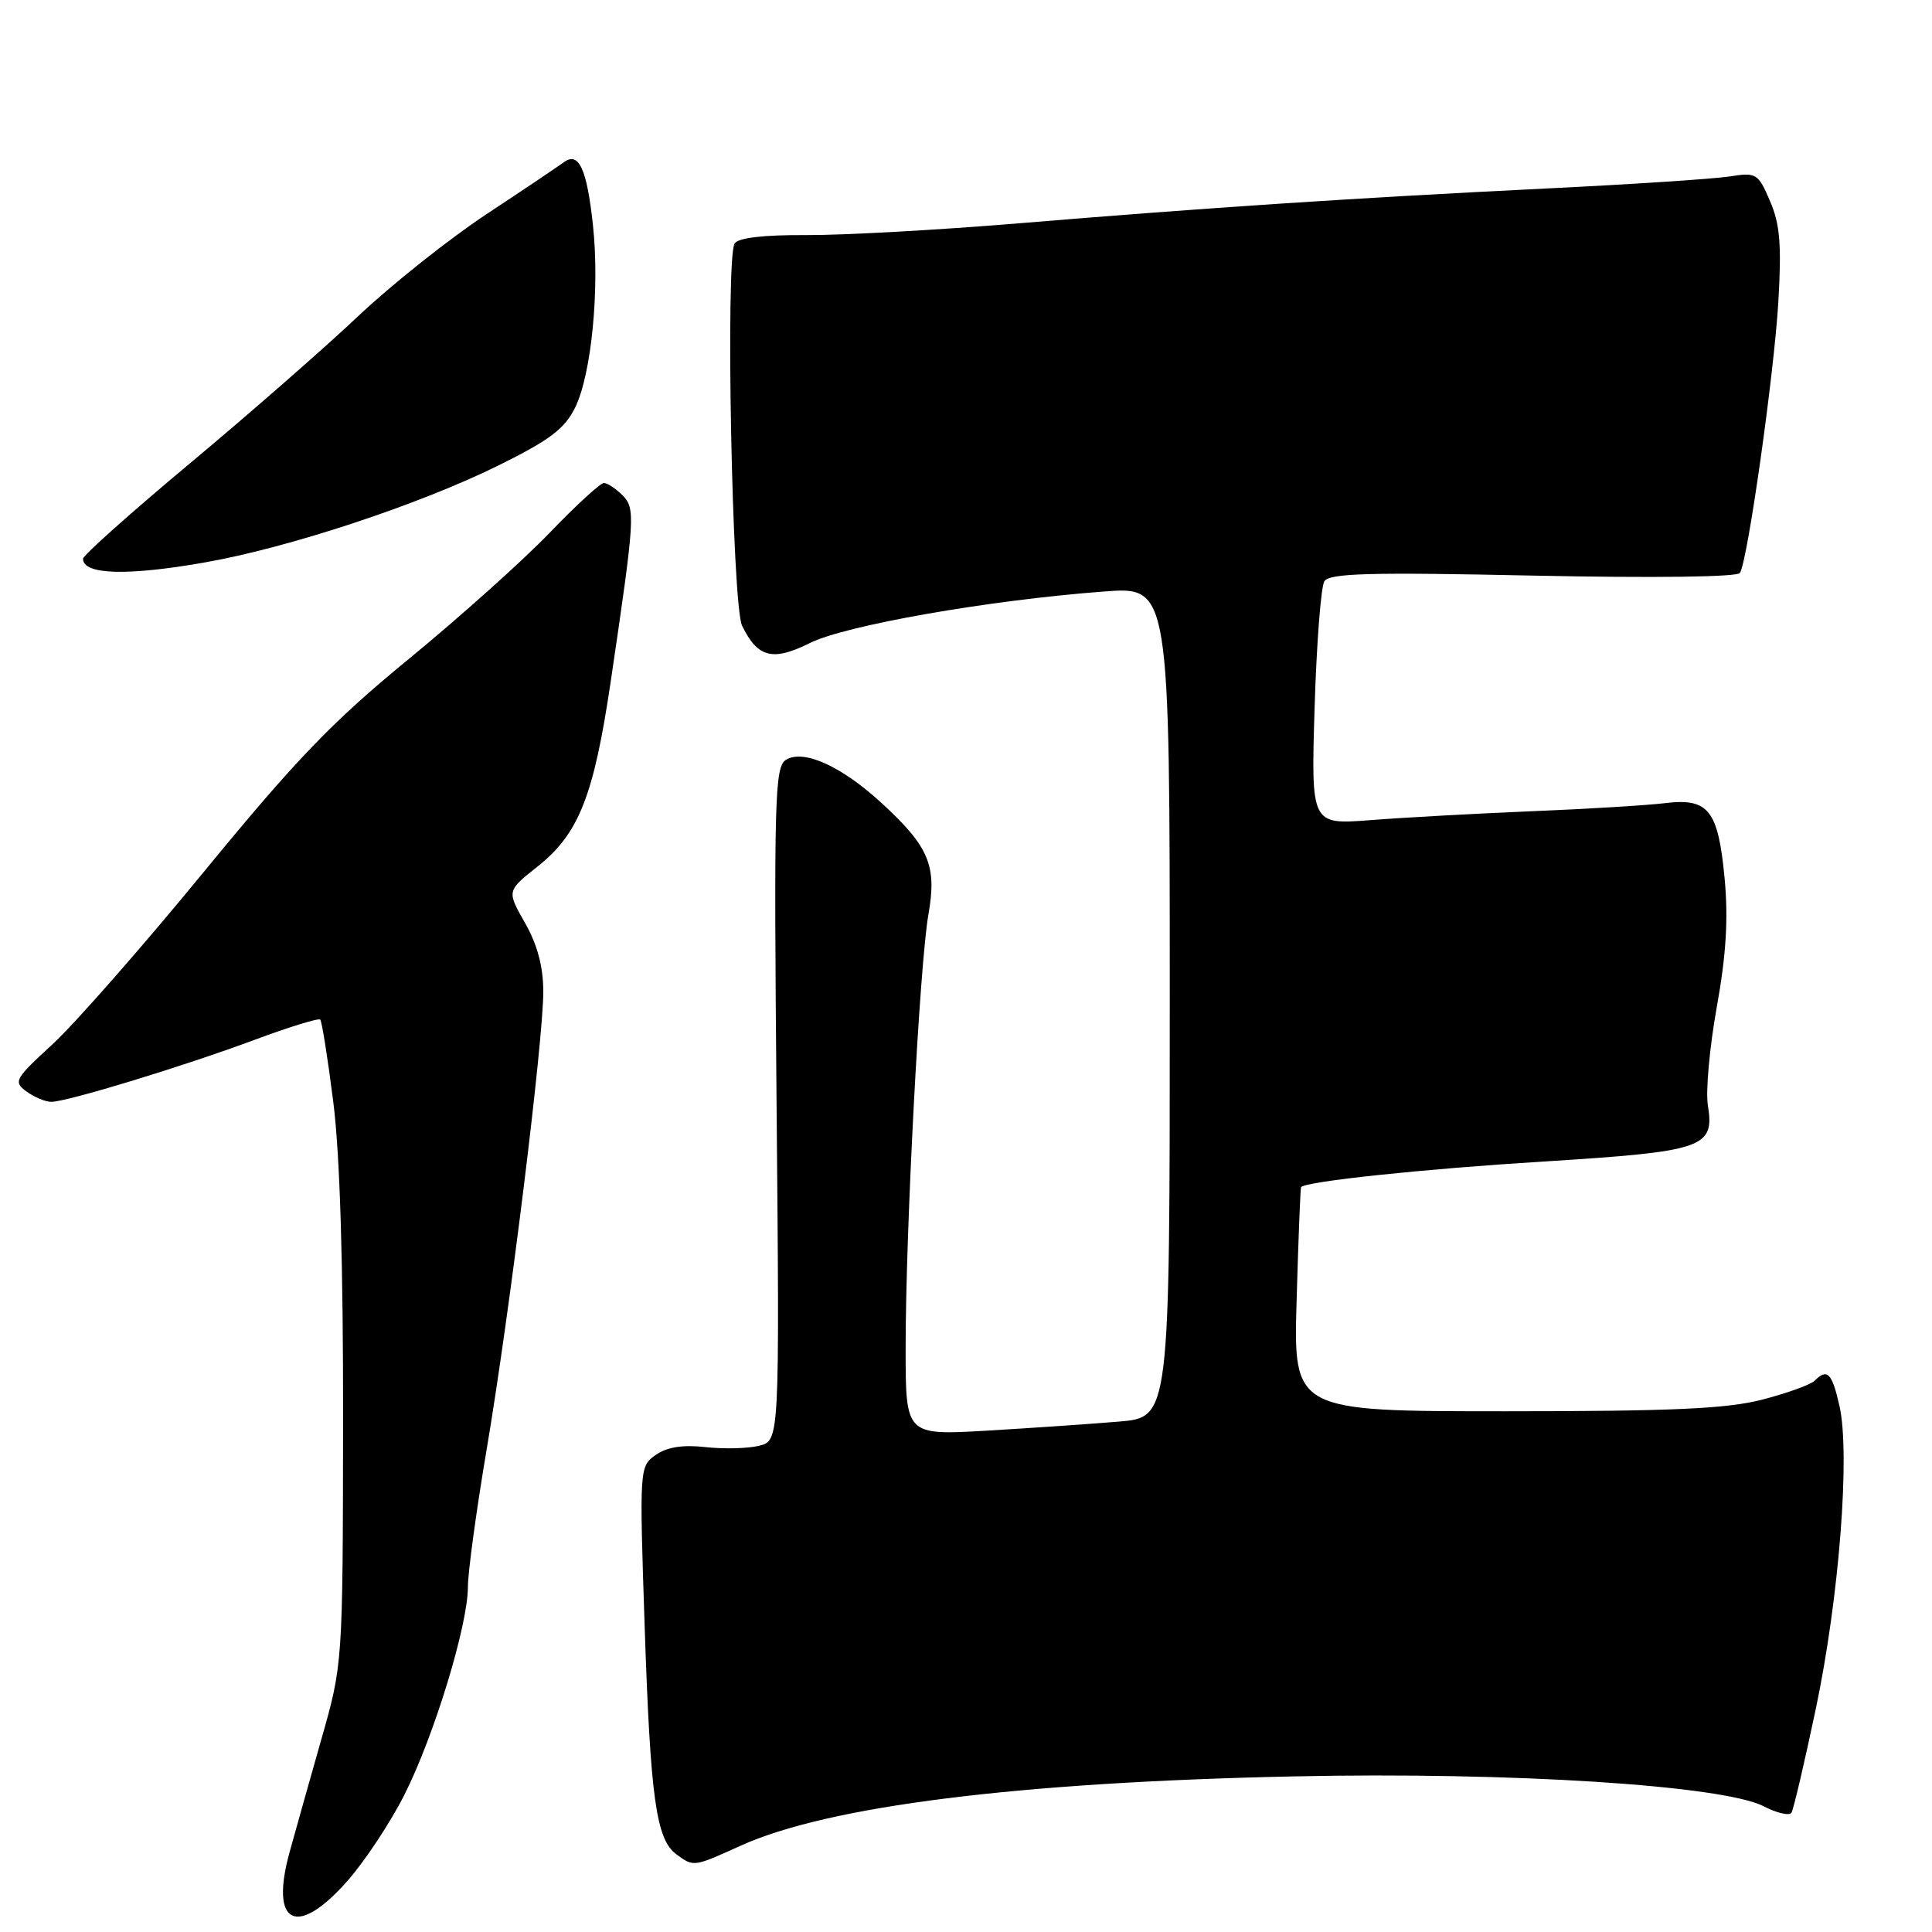 <?xml version="1.0" encoding="UTF-8" standalone="no"?>
<!DOCTYPE svg PUBLIC "-//W3C//DTD SVG 1.1//EN" "http://www.w3.org/Graphics/SVG/1.1/DTD/svg11.dtd" >
<svg xmlns="http://www.w3.org/2000/svg" xmlns:xlink="http://www.w3.org/1999/xlink" version="1.1" viewBox="0 0 256 256">
 <g >
 <path fill="currentColor"
d=" M 46.02 249.25 C 48.33 246.64 51.74 241.48 53.60 237.79 C 57.52 230.01 62.00 215.35 62.00 210.27 C 62.00 208.35 63.11 200.19 64.47 192.14 C 67.54 174.00 72.00 137.87 71.99 131.35 C 71.98 128.07 71.19 125.13 69.56 122.28 C 67.15 118.05 67.15 118.05 71.22 114.83 C 76.70 110.48 78.67 105.51 80.92 90.33 C 84.16 68.39 84.22 67.37 82.45 65.59 C 81.57 64.72 80.48 64.00 80.01 64.00 C 79.55 64.00 76.32 66.97 72.83 70.60 C 69.35 74.22 60.96 81.74 54.20 87.29 C 44.03 95.63 39.32 100.52 27.08 115.44 C 18.94 125.37 9.88 135.69 6.95 138.38 C 1.95 142.97 1.74 143.34 3.51 144.63 C 4.54 145.38 6.02 146.00 6.79 146.00 C 8.87 146.00 24.26 141.31 33.77 137.77 C 38.31 136.08 42.21 134.88 42.43 135.10 C 42.65 135.32 43.43 140.22 44.16 146.00 C 45.04 152.89 45.49 167.49 45.46 188.50 C 45.42 220.50 45.42 220.50 42.57 230.50 C 41.01 236.00 39.11 242.73 38.36 245.46 C 35.73 255.05 39.33 256.83 46.02 249.25 Z  M 98.13 244.57 C 109.77 239.30 134.92 236.15 171.50 235.38 C 200.22 234.77 228.33 236.57 233.71 239.35 C 235.46 240.25 237.11 240.63 237.38 240.19 C 237.65 239.75 239.10 233.57 240.60 226.45 C 243.70 211.72 245.19 192.61 243.73 186.25 C 242.74 181.90 242.12 181.28 240.45 182.95 C 239.93 183.47 236.82 184.60 233.54 185.45 C 228.84 186.67 221.65 187.00 199.48 187.00 C 171.38 187.00 171.38 187.00 171.81 172.25 C 172.04 164.14 172.31 157.41 172.40 157.30 C 173.03 156.54 188.52 154.90 204.50 153.91 C 225.82 152.57 227.21 152.10 226.30 146.45 C 226.00 144.59 226.53 138.74 227.48 133.45 C 228.73 126.54 229.02 121.72 228.52 116.39 C 227.67 107.34 226.39 105.71 220.63 106.42 C 218.36 106.70 210.43 107.19 203.00 107.49 C 195.57 107.80 185.95 108.33 181.61 108.67 C 173.72 109.28 173.72 109.28 174.19 93.82 C 174.45 85.31 175.03 77.76 175.48 77.03 C 176.15 75.95 181.45 75.81 203.14 76.27 C 219.04 76.60 230.22 76.46 230.55 75.92 C 231.59 74.24 235.06 49.66 235.64 40.00 C 236.08 32.45 235.86 29.71 234.54 26.65 C 232.96 22.97 232.72 22.82 229.19 23.38 C 227.16 23.70 216.28 24.42 205.00 24.97 C 179.44 26.23 160.05 27.51 135.00 29.59 C 124.28 30.48 111.58 31.18 106.78 31.15 C 101.14 31.12 97.80 31.51 97.34 32.27 C 96.11 34.24 97.01 80.21 98.33 82.91 C 100.39 87.15 102.39 87.66 107.30 85.21 C 112.00 82.86 130.98 79.53 146.25 78.38 C 155.00 77.71 155.00 77.71 155.00 132.76 C 155.00 187.80 155.00 187.80 148.25 188.37 C 144.54 188.68 136.66 189.22 130.75 189.57 C 120.00 190.19 120.00 190.19 120.00 178.65 C 120.00 163.09 121.86 127.77 123.02 121.17 C 124.16 114.71 123.11 112.19 116.83 106.42 C 111.50 101.51 106.44 99.23 104.13 100.69 C 102.65 101.63 102.54 105.90 102.90 146.31 C 103.30 190.89 103.30 190.89 100.59 191.57 C 99.10 191.94 95.90 192.02 93.48 191.75 C 90.48 191.41 88.39 191.74 86.90 192.78 C 84.73 194.30 84.72 194.47 85.42 215.46 C 86.18 238.31 86.94 243.75 89.64 245.72 C 91.92 247.39 91.88 247.40 98.13 244.57 Z  M 27.12 74.53 C 38.22 72.59 55.48 66.89 66.00 61.70 C 72.85 58.31 74.83 56.82 76.22 53.98 C 78.37 49.58 79.48 38.28 78.57 29.85 C 77.77 22.37 76.69 20.03 74.71 21.50 C 73.96 22.05 69.34 25.16 64.43 28.40 C 59.52 31.65 51.85 37.74 47.40 41.95 C 42.94 46.16 32.93 54.92 25.15 61.41 C 17.37 67.91 11.00 73.59 11.00 74.04 C 11.00 76.16 16.82 76.34 27.12 74.53 Z "/>
</g>
</svg>